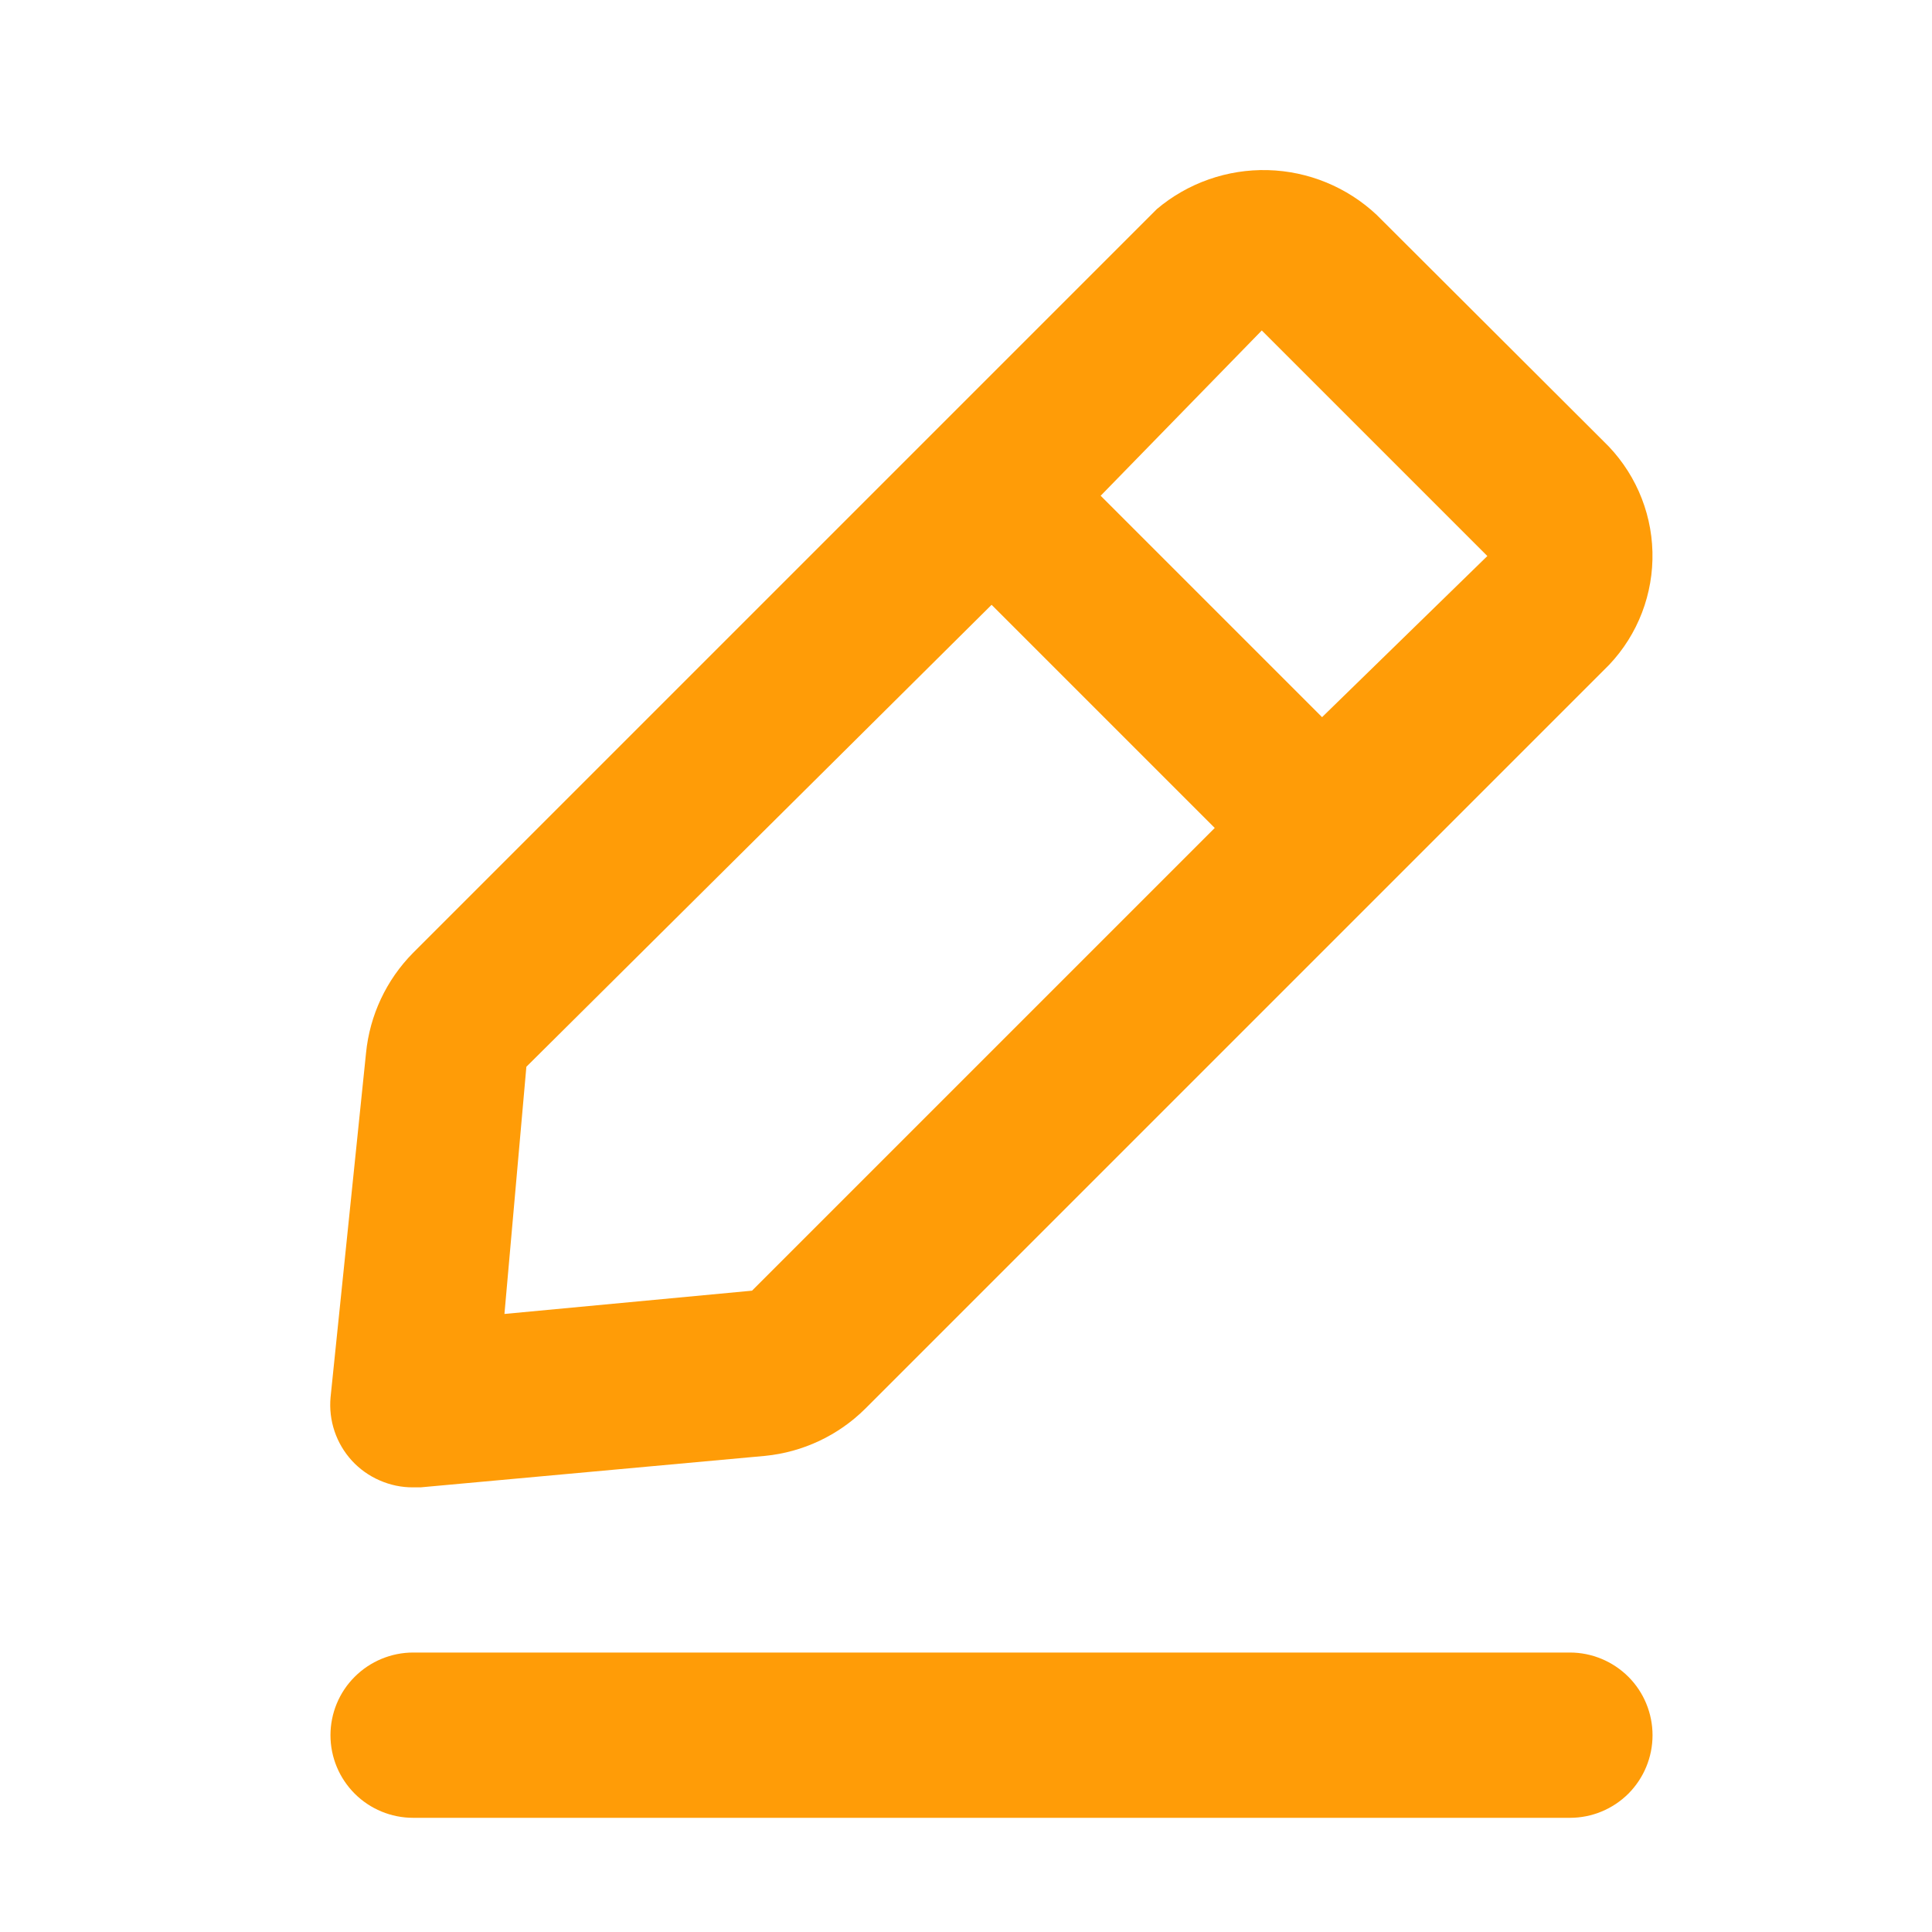 <svg width="20" height="20" viewBox="0 0 20 20" fill="none" xmlns="http://www.w3.org/2000/svg">
<path d="M16.252 17.107H4.277C4.05 17.107 3.832 17.198 3.672 17.358C3.511 17.518 3.421 17.736 3.421 17.963C3.421 18.19 3.511 18.407 3.672 18.568C3.832 18.728 4.05 18.818 4.277 18.818H16.252C16.479 18.818 16.696 18.728 16.857 18.568C17.017 18.407 17.107 18.19 17.107 17.963C17.107 17.736 17.017 17.518 16.857 17.358C16.696 17.198 16.479 17.107 16.252 17.107ZM4.277 15.397H4.354L7.922 15.071C8.312 15.032 8.678 14.86 8.957 14.583L16.657 6.883C16.956 6.568 17.117 6.147 17.106 5.712C17.095 5.277 16.911 4.865 16.597 4.565L14.251 2.224C13.945 1.937 13.544 1.772 13.125 1.761C12.705 1.75 12.296 1.894 11.976 2.164L4.276 9.864C3.999 10.144 3.827 10.511 3.789 10.902L3.422 14.464C3.411 14.583 3.425 14.703 3.463 14.816C3.501 14.929 3.562 15.032 3.642 15.12C3.723 15.208 3.821 15.278 3.93 15.325C4.039 15.373 4.157 15.398 4.277 15.397ZM13.062 3.421L15.397 5.756L13.686 7.424L11.394 5.132L13.062 3.421ZM5.449 11.043L10.265 6.261L12.575 8.571L7.785 13.361L5.222 13.602L5.449 11.043Z" fill="#FF9C07"/>
</svg>
